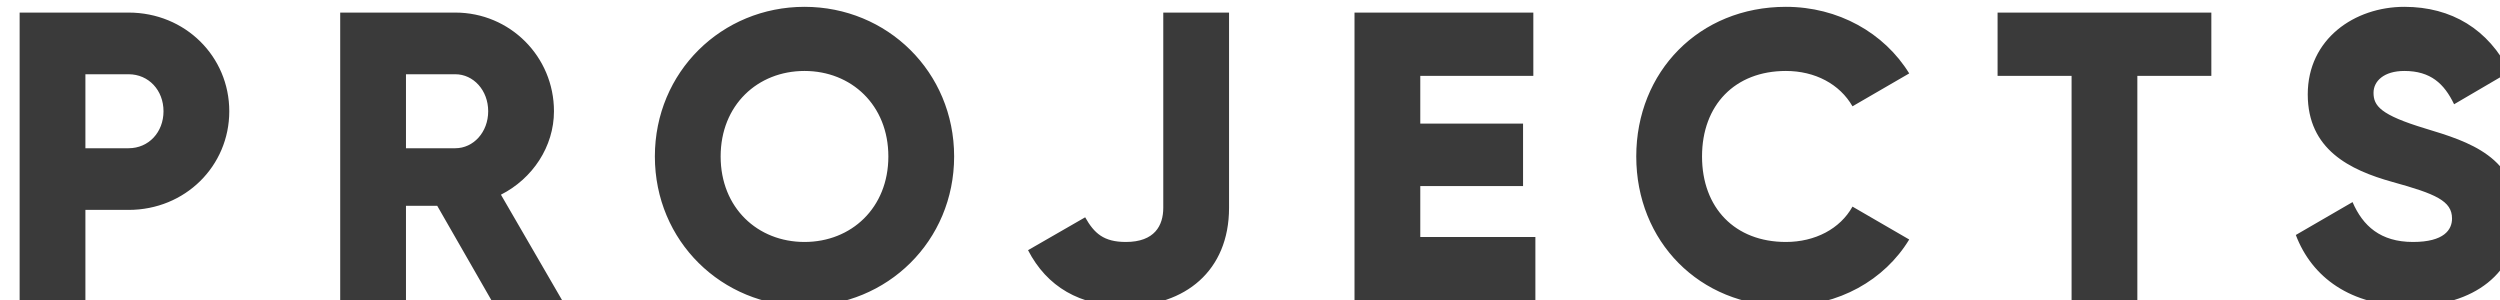 <svg width="1490" height="179" viewBox="0 0 1490 179" fill="none" xmlns="http://www.w3.org/2000/svg">
<g filter="url(#filter0_bi_116_20)">
<path d="M65.625 3.5H0.7V175H39.9V121.1H65.625C99.435 121.1 125.65 94.885 125.65 62.3C125.65 29.715 99.435 3.5 65.625 3.5ZM65.625 84.35H39.9V40.25H65.625C77.63 40.25 86.45 49.805 86.45 62.3C86.45 74.795 77.63 84.35 65.625 84.35ZM281.922 175H324.062L287.557 112.035C306.422 102.48 319.162 83.37 319.162 62.3C319.162 29.715 292.947 3.5 260.362 3.5H191.762V175H230.962V118.65H249.582L281.922 175ZM230.962 40.25H260.362C271.142 40.25 279.962 49.805 279.962 62.3C279.962 74.795 271.142 84.35 260.362 84.35H230.962V40.25ZM468.482 178.43C517.727 178.43 557.662 139.72 557.662 89.25C557.662 38.78 517.727 0.07 468.482 0.07C419.237 0.07 379.302 38.78 379.302 89.25C379.302 139.72 419.237 178.43 468.482 178.43ZM468.482 140.21C440.552 140.21 418.502 119.875 418.502 89.25C418.502 58.625 440.552 38.29 468.482 38.29C496.412 38.29 518.462 58.625 518.462 89.25C518.462 119.875 496.412 140.21 468.482 140.21ZM659.771 178.43C695.051 178.43 721.511 157.605 721.511 119.875V3.5H682.311V119.875C682.311 130.41 677.166 140.21 660.016 140.21C646.786 140.21 641.151 135.065 635.761 125.51L601.706 145.11C612.976 166.915 632.576 178.43 659.771 178.43ZM835.49 137.27V106.89H896.74V69.65H835.49V41.23H902.865V3.5H796.29V175H904.09V137.27H835.49ZM1053.39 178.43C1084.75 178.43 1112.19 162.995 1126.89 138.74L1093.08 119.14C1085.73 132.37 1070.79 140.21 1053.39 140.21C1023.01 140.21 1003.41 119.875 1003.41 89.25C1003.41 58.625 1023.01 38.29 1053.39 38.29C1070.79 38.29 1085.49 46.13 1093.08 59.36L1126.89 39.76C1111.95 15.505 1084.51 0.07 1053.39 0.07C1001.7 0.07 964.21 38.78 964.21 89.25C964.21 139.72 1001.7 178.43 1053.39 178.43ZM1306.96 3.5H1179.56V41.23H1223.66V175H1262.86V41.23H1306.96V3.5ZM1425.91 178.43C1463.15 178.43 1489.61 158.83 1489.61 125.755C1489.61 89.495 1460.46 80.43 1434.49 72.59C1407.78 64.505 1403.62 59.115 1403.62 51.275C1403.62 44.415 1409.74 38.29 1421.99 38.29C1437.67 38.29 1445.76 45.885 1451.64 58.135L1484.71 38.78C1472.22 13.545 1450.17 0.07 1421.99 0.07C1392.35 0.07 1364.42 19.18 1364.42 52.255C1364.42 85.085 1389.41 97.335 1414.89 104.44C1440.61 111.545 1450.41 115.71 1450.41 126.245C1450.41 132.86 1445.76 140.21 1427.14 140.21C1407.78 140.21 1397.25 130.655 1391.12 116.445L1357.31 136.045C1366.87 161.28 1389.9 178.43 1425.91 178.43Z" fill="#3A3A3A"/>
</g>
<defs>
<filter id="filter0_bi_116_20" x="-3.3" y="-3.93" width="1496.91" height="186.36" filterUnits="userSpaceOnUse" color-interpolation-filters="sRGB">
<feFlood flood-opacity="0" result="BackgroundImageFix"/>
<feGaussianBlur in="BackgroundImageFix" stdDeviation="2"/>
<feComposite in2="SourceAlpha" operator="in" result="effect1_backgroundBlur_116_20"/>
<feBlend mode="normal" in="SourceGraphic" in2="effect1_backgroundBlur_116_20" result="shape"/>
<feColorMatrix in="SourceAlpha" type="matrix" values="0 0 0 0 0 0 0 0 0 0 0 0 0 0 0 0 0 0 127 0" result="hardAlpha"/>
<feOffset dx="11" dy="4"/>
<feGaussianBlur stdDeviation="2"/>
<feComposite in2="hardAlpha" operator="arithmetic" k2="-1" k3="1"/>
<feColorMatrix type="matrix" values="0 0 0 0 0 0 0 0 0 0 0 0 0 0 0 0 0 0 0.8 0"/>
<feBlend mode="normal" in2="shape" result="effect2_innerShadow_116_20"/>
</filter>
</defs>
</svg>

